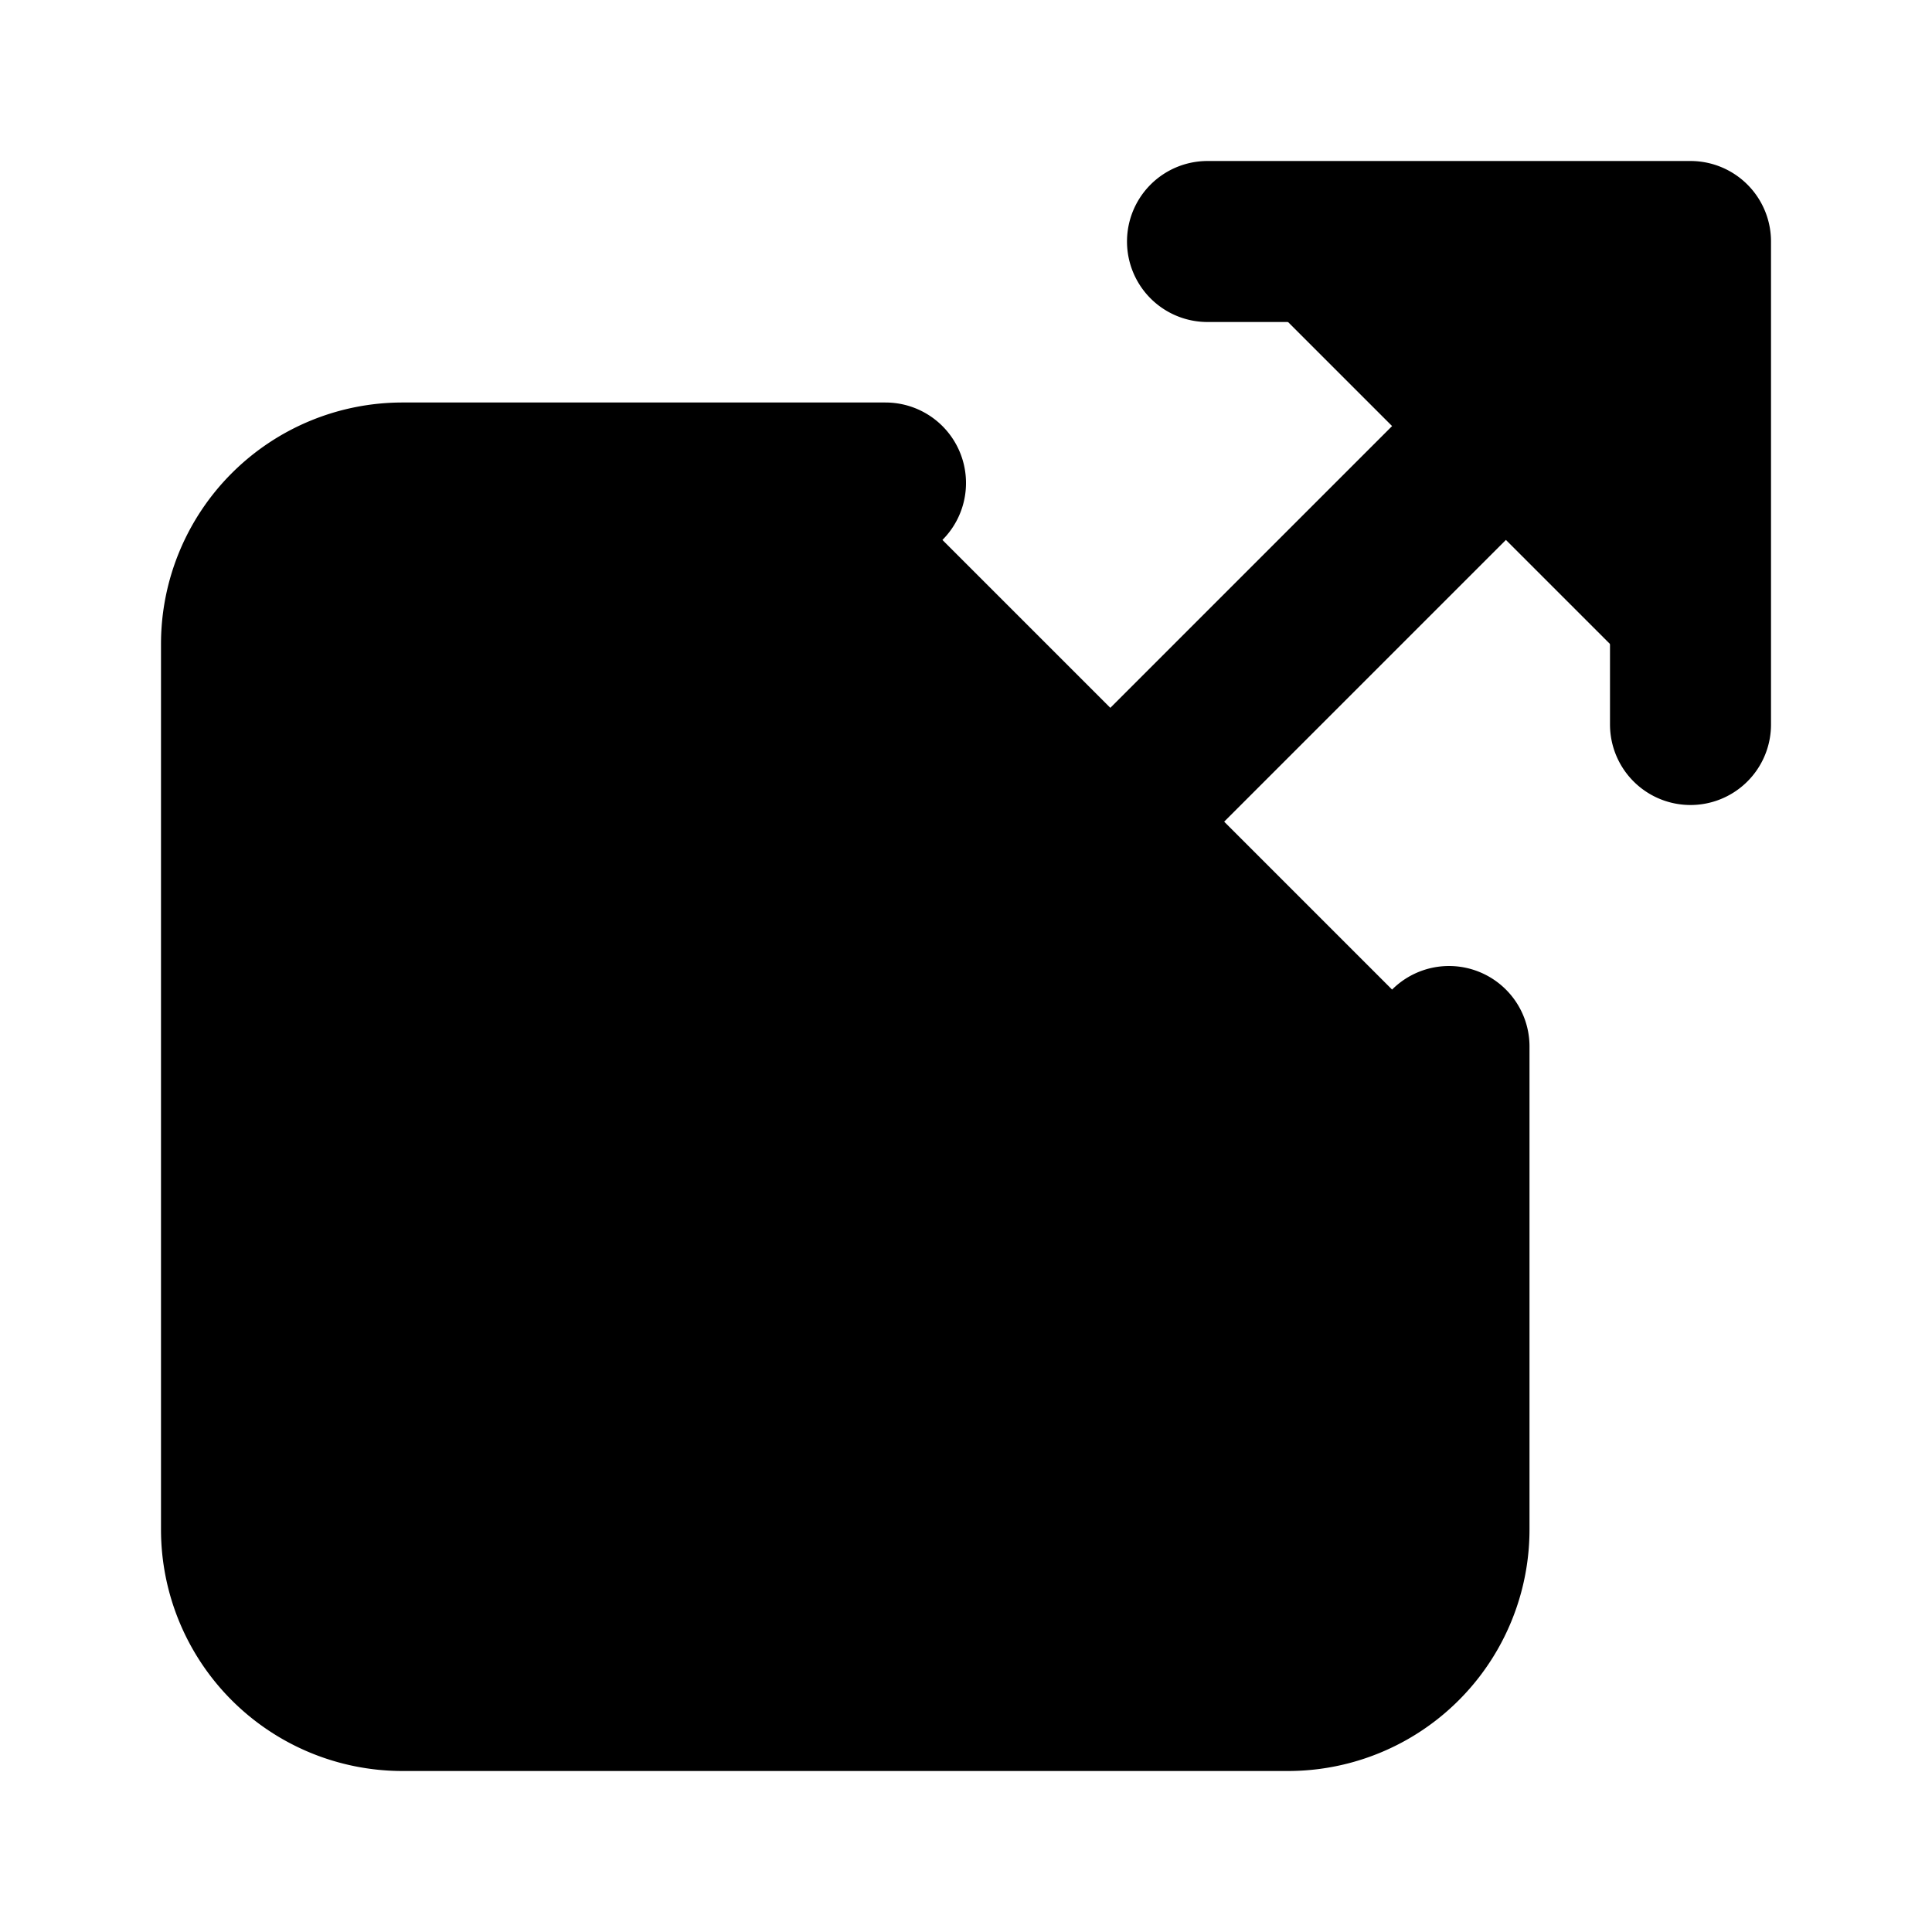 <svg xmlns="http://www.w3.org/2000/svg" stroke="currentColor" stroke-width="2" stroke-linecap="round" stroke-linejoin="round" viewBox="0 0 24 24" focusable="false" id="ExternalLinkIcon">
  <path d="M18 13v6a2 2 0 01-2 2H5a2 2 0 01-2-2V8a2 2 0 012-2h6m4-3h6v6m-11 5L21 3"></path>
</svg>
